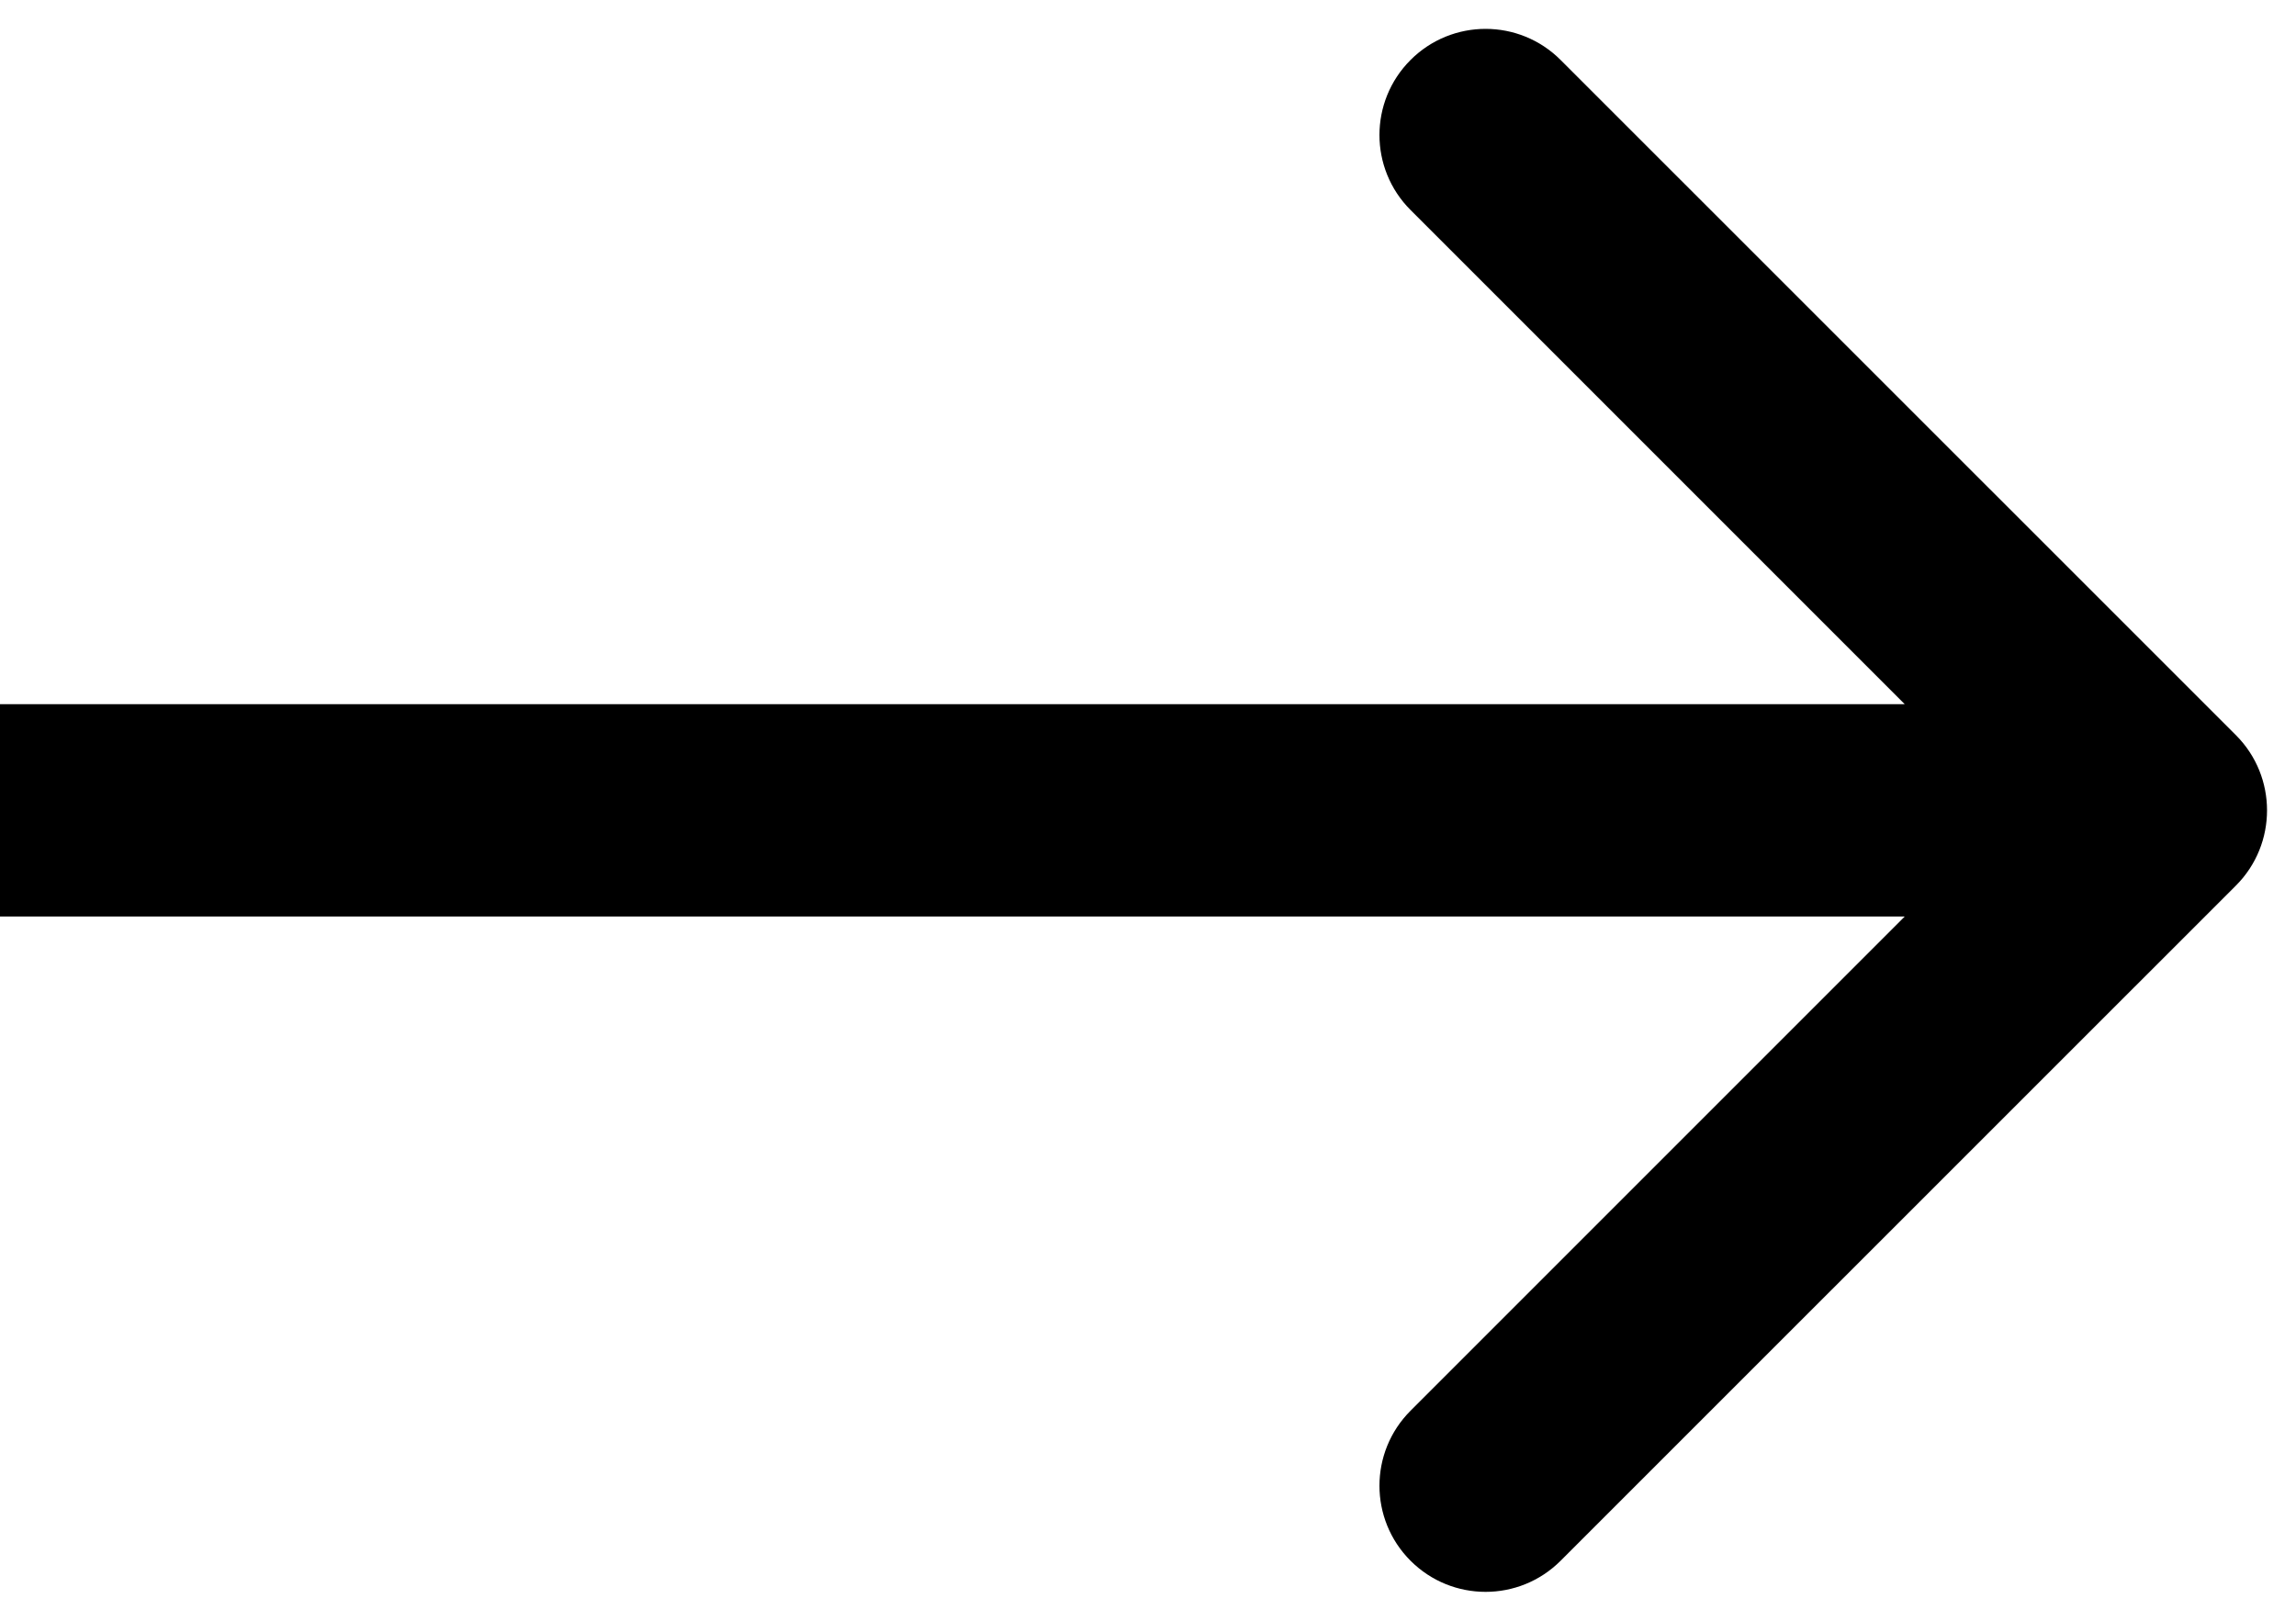 <svg width="17" height="12" viewBox="0 0 17 12" fill="none" xmlns="http://www.w3.org/2000/svg">
<path d="M16.556 6.556C16.862 6.249 16.862 5.751 16.556 5.444L11.555 0.444C11.248 0.137 10.751 0.137 10.444 0.444C10.137 0.751 10.137 1.248 10.444 1.555L14.889 6L10.444 10.445C10.137 10.752 10.137 11.249 10.444 11.556C10.751 11.863 11.248 11.863 11.555 11.556L16.556 6.556ZM0 6.786H16V5.214H0V6.786Z" fill="currentColor"/>
</svg>
